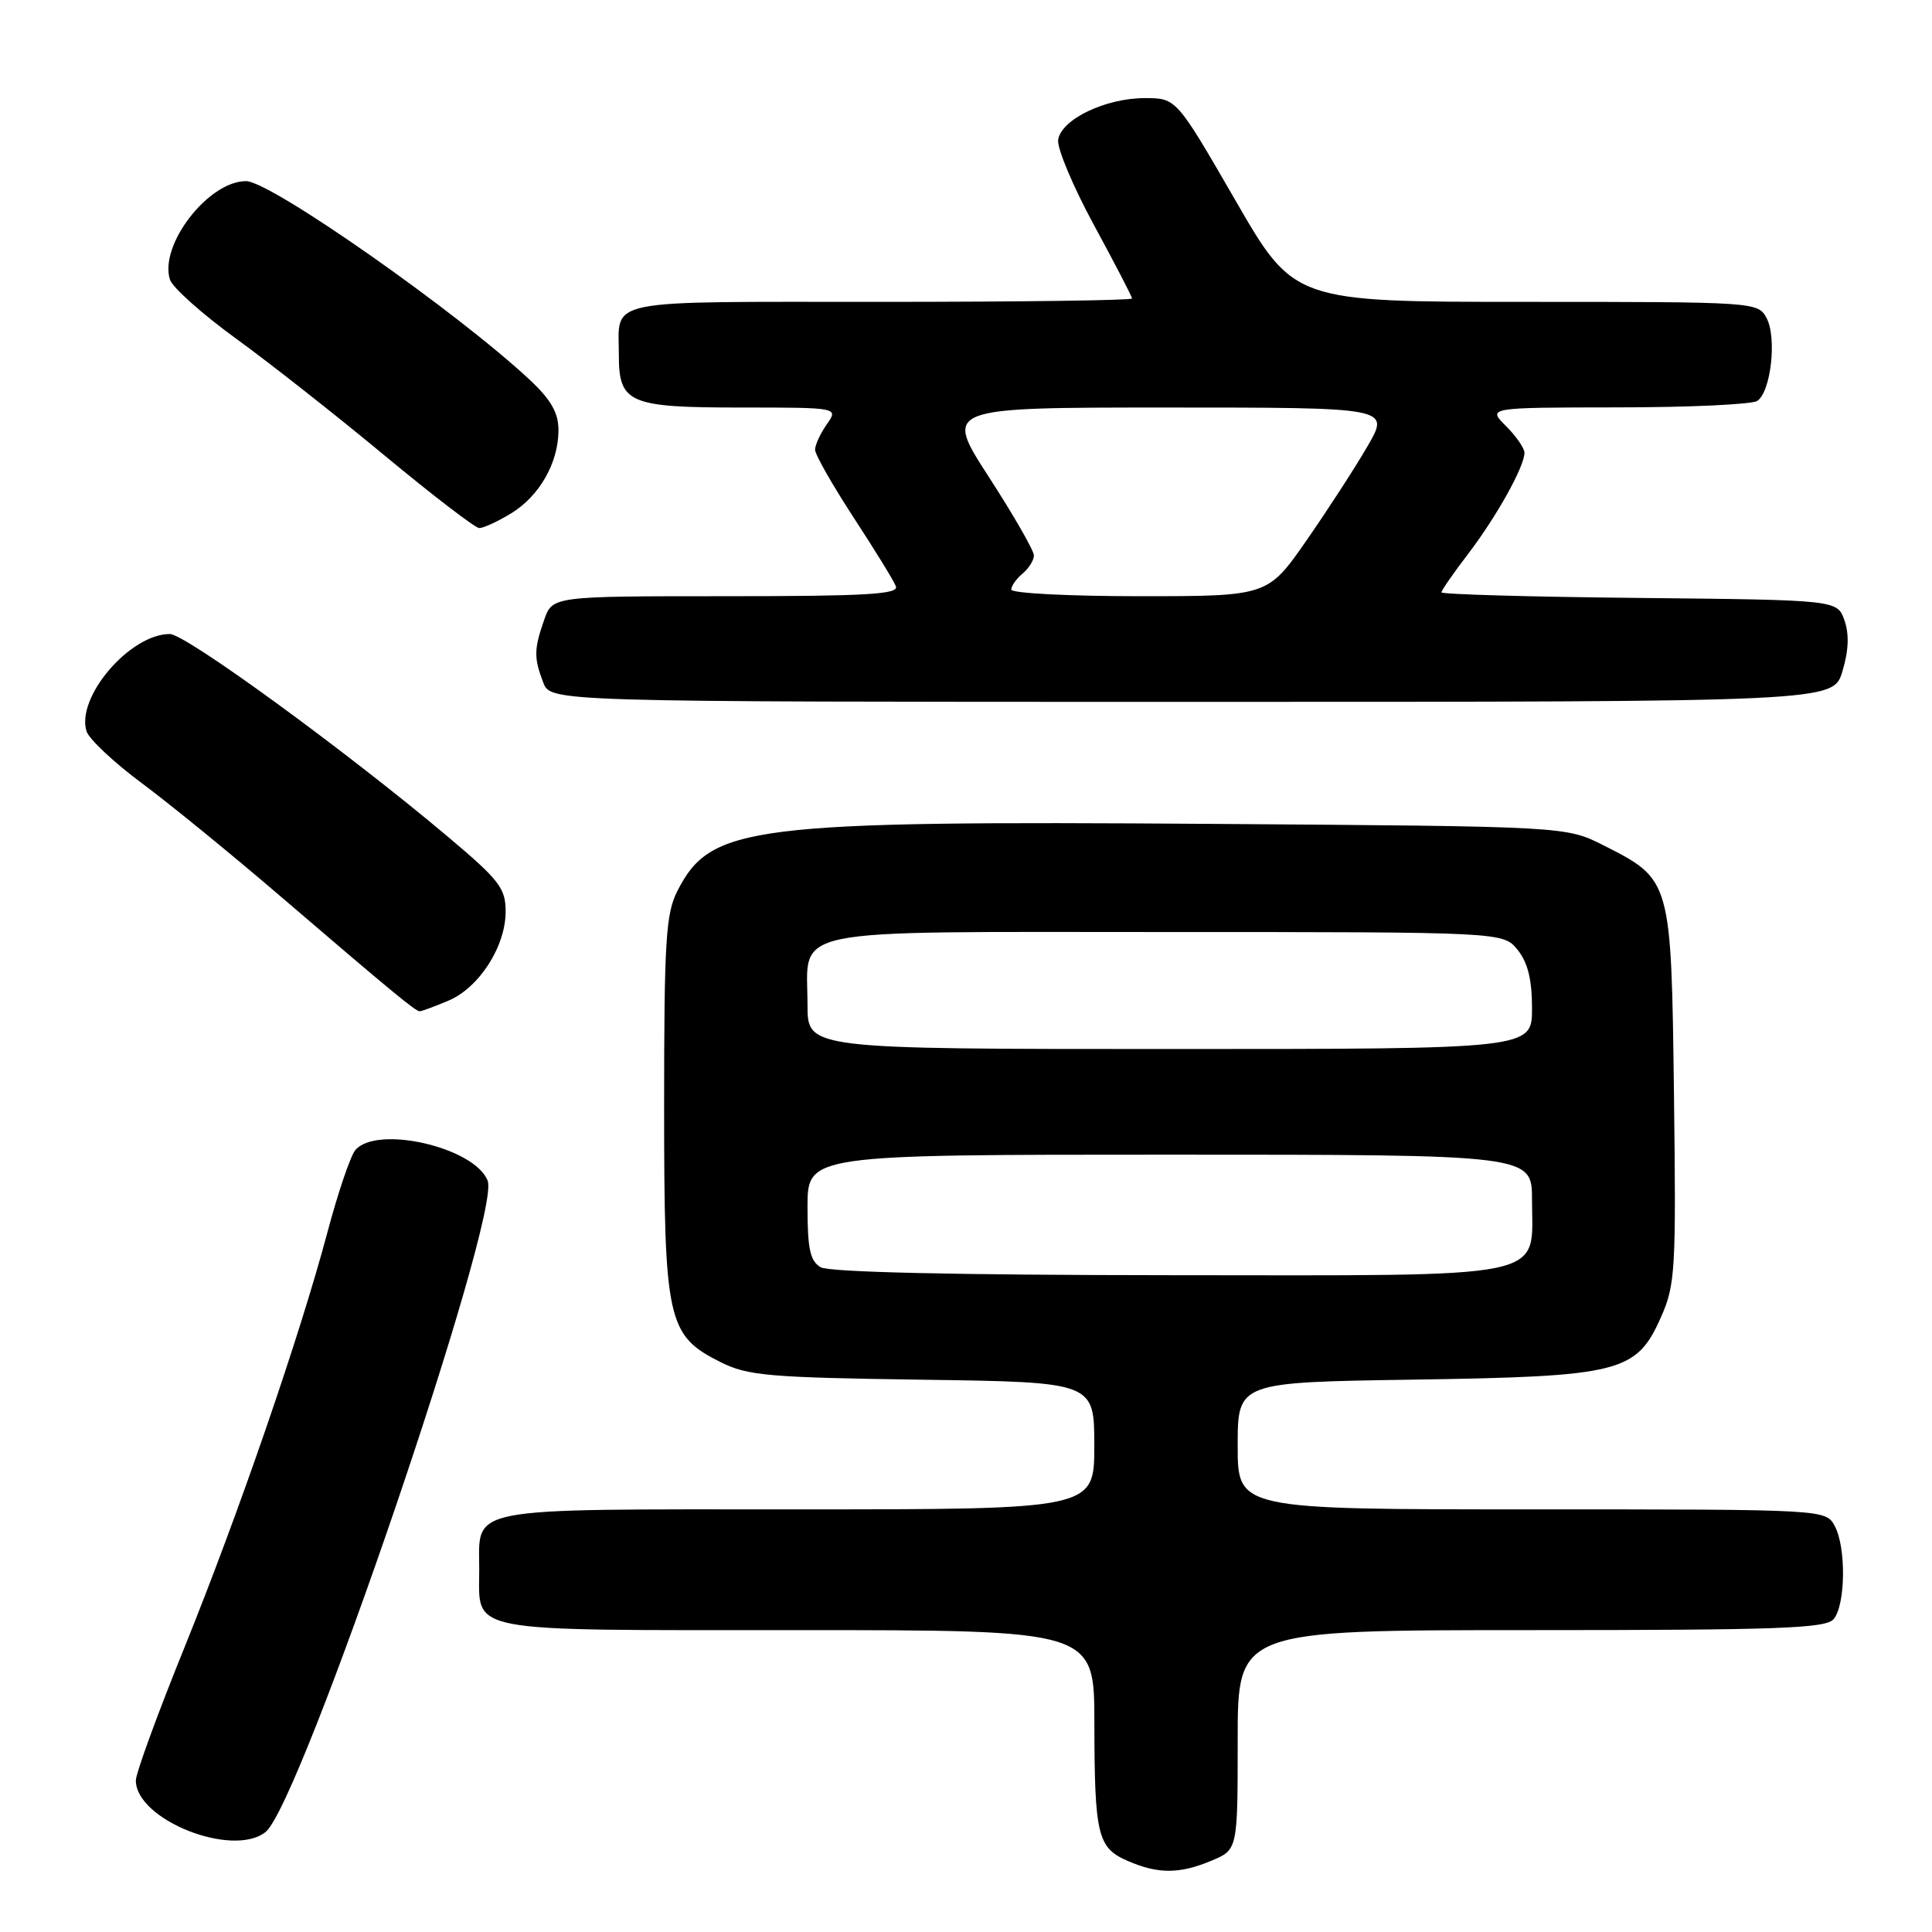 <?xml version="1.0" encoding="UTF-8" standalone="no"?>
<!DOCTYPE svg PUBLIC "-//W3C//DTD SVG 1.1//EN" "http://www.w3.org/Graphics/SVG/1.1/DTD/svg11.dtd" >
<svg xmlns="http://www.w3.org/2000/svg" xmlns:xlink="http://www.w3.org/1999/xlink" version="1.1" viewBox="0 0 256 256">
 <g >
 <path fill="currentColor"
d=" M 160.53 246.55 C 164.00 245.10 164.00 245.10 164.00 230.55 C 164.00 216.00 164.00 216.00 202.88 216.00 C 235.75 216.00 241.94 215.77 242.97 214.54 C 244.55 212.64 244.64 205.07 243.12 202.22 C 241.93 200.00 241.93 200.00 202.96 200.00 C 164.00 200.00 164.00 200.00 164.00 191.58 C 164.00 183.16 164.00 183.16 187.25 182.81 C 214.77 182.39 216.84 181.87 220.10 174.50 C 221.99 170.24 222.10 168.23 221.81 145.03 C 221.45 116.53 221.46 116.55 212.45 112.00 C 207.50 109.50 207.50 109.50 160.76 109.17 C 99.18 108.74 94.19 109.37 89.75 118.07 C 88.23 121.06 88.00 124.67 88.00 146.50 C 88.00 175.12 88.41 176.95 95.50 180.50 C 99.08 182.29 101.88 182.53 122.25 182.82 C 145.00 183.14 145.00 183.14 145.00 191.57 C 145.00 200.00 145.00 200.00 105.62 200.00 C 61.10 200.00 63.50 199.54 63.50 208.00 C 63.50 216.46 61.10 216.00 105.62 216.00 C 145.00 216.00 145.00 216.00 145.01 228.25 C 145.03 243.17 145.43 244.84 149.40 246.57 C 153.44 248.33 156.28 248.33 160.53 246.55 Z  M 35.19 242.75 C 39.83 239.06 66.41 161.12 64.62 156.46 C 62.92 152.03 49.89 149.02 47.07 152.41 C 46.43 153.19 44.79 158.02 43.42 163.16 C 39.74 176.99 31.68 200.40 24.42 218.35 C 20.89 227.06 18.00 234.97 18.00 235.92 C 18.00 241.13 30.82 246.22 35.19 242.75 Z  M 59.38 132.61 C 63.47 130.91 67.00 125.42 67.00 120.79 C 67.00 117.68 66.18 116.62 59.25 110.79 C 45.84 99.50 24.58 84.00 22.50 84.01 C 17.21 84.01 10.04 92.40 11.47 96.91 C 11.80 97.93 15.09 101.03 18.80 103.78 C 22.51 106.54 30.71 113.23 37.03 118.65 C 51.94 131.43 55.06 134.00 55.61 134.00 C 55.86 134.00 57.56 133.38 59.38 132.61 Z  M 244.13 88.95 C 244.96 86.21 245.04 84.02 244.40 82.20 C 243.45 79.50 243.45 79.50 217.23 79.23 C 202.80 79.09 191.00 78.75 191.00 78.49 C 191.00 78.23 192.60 75.92 194.56 73.36 C 198.31 68.44 202.00 61.82 202.00 59.99 C 202.00 59.40 200.90 57.80 199.55 56.45 C 197.09 54.00 197.09 54.00 214.30 53.98 C 223.76 53.98 232.10 53.59 232.83 53.13 C 234.65 51.97 235.47 44.76 234.08 42.14 C 232.94 40.02 232.59 40.00 202.20 40.00 C 171.46 40.00 171.46 40.00 163.67 26.50 C 155.87 13.00 155.87 13.00 151.68 13.00 C 146.46 13.00 140.60 15.83 140.21 18.53 C 140.05 19.64 142.19 24.73 144.96 29.83 C 147.73 34.93 150.00 39.31 150.00 39.55 C 150.00 39.80 134.97 40.00 116.61 40.00 C 79.47 40.00 82.00 39.49 82.00 47.01 C 82.00 53.43 83.32 54.00 98.13 54.00 C 111.11 54.00 111.11 54.00 109.56 56.22 C 108.70 57.44 108.00 58.96 108.00 59.59 C 108.00 60.23 110.30 64.26 113.10 68.56 C 115.91 72.86 118.44 76.97 118.71 77.69 C 119.12 78.75 114.75 79.00 96.20 79.00 C 73.20 79.00 73.20 79.00 72.10 82.15 C 70.75 86.02 70.73 87.17 71.98 90.43 C 72.95 93.00 72.95 93.00 157.94 93.00 C 242.92 93.00 242.92 93.00 244.13 88.95 Z  M 67.70 68.04 C 71.48 65.74 74.00 61.32 74.00 57.00 C 74.00 54.71 73.02 52.98 70.25 50.38 C 60.63 41.37 35.85 24.00 32.60 24.00 C 27.61 24.00 21.06 32.47 22.52 37.05 C 22.85 38.09 26.80 41.62 31.31 44.89 C 35.81 48.16 44.67 55.13 51.00 60.39 C 57.33 65.64 62.95 69.95 63.50 69.97 C 64.05 69.98 65.94 69.11 67.70 68.04 Z  M 108.75 167.92 C 107.35 167.10 107.00 165.51 107.00 159.95 C 107.00 153.00 107.00 153.00 155.00 153.00 C 203.00 153.00 203.00 153.00 203.00 159.00 C 203.00 169.68 206.24 169.00 154.75 168.97 C 126.56 168.95 109.86 168.57 108.75 167.92 Z  M 107.00 133.19 C 107.00 122.73 103.20 123.50 154.51 123.50 C 199.18 123.50 199.18 123.50 201.09 125.86 C 202.44 127.53 203.00 129.79 203.00 133.61 C 203.00 139.00 203.00 139.00 155.00 139.00 C 107.00 139.00 107.00 139.00 107.00 133.19 Z  M 134.00 78.12 C 134.00 77.64 134.68 76.68 135.50 76.00 C 136.32 75.32 137.00 74.23 137.00 73.60 C 137.00 72.96 134.32 68.29 131.04 63.22 C 125.07 54.00 125.07 54.00 154.62 54.00 C 184.17 54.00 184.17 54.00 181.23 59.08 C 179.62 61.87 175.98 67.49 173.14 71.58 C 167.98 79.00 167.98 79.00 150.99 79.00 C 141.65 79.00 134.00 78.61 134.00 78.12 Z "/>
</g>
</svg>